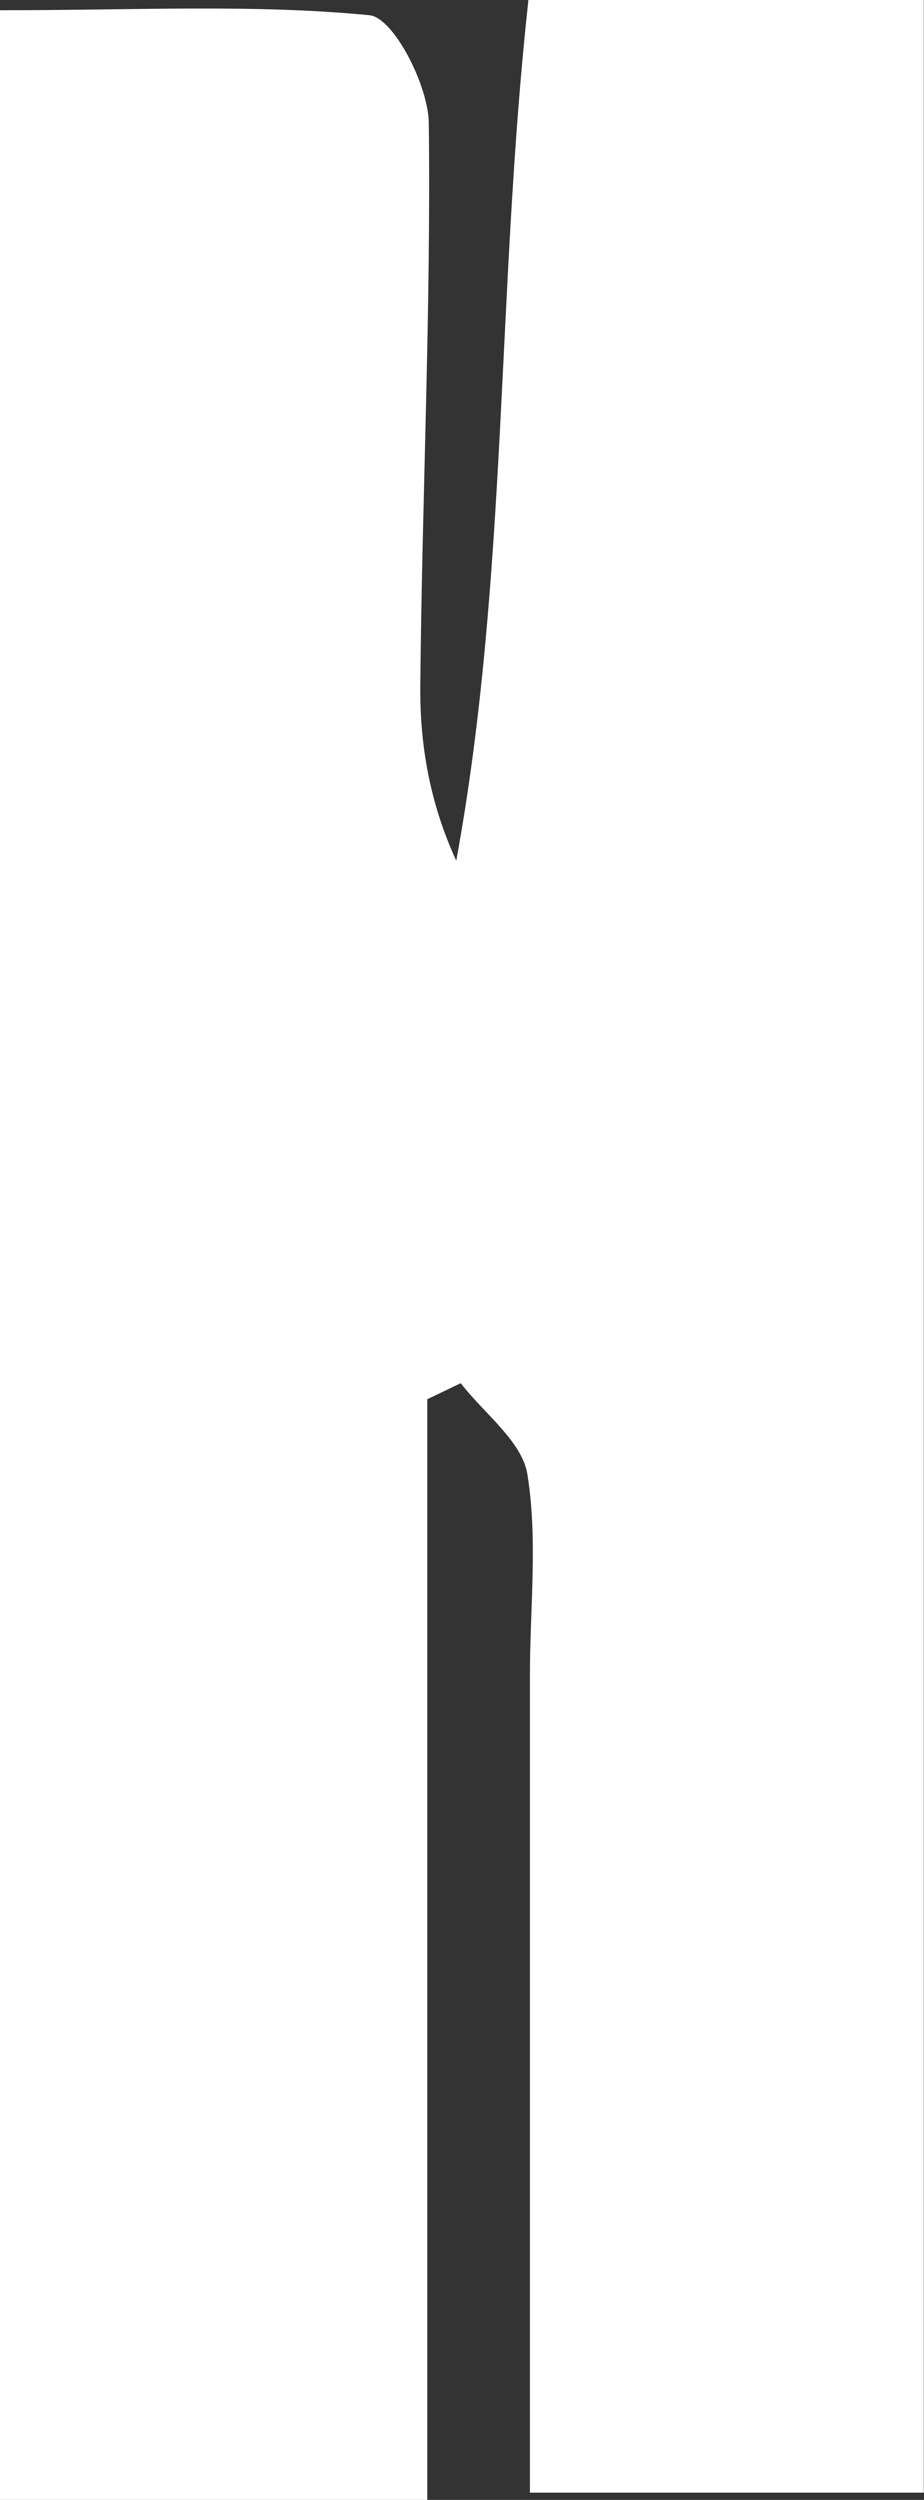 <?xml version="1.0" encoding="UTF-8"?>
<svg id="_레이어_2" data-name="레이어 2" xmlns="http://www.w3.org/2000/svg" viewBox="0 0 37 100">
  <rect x="0" y="0" width="37" height="100" fill="#333333" stroke="none"/>
  <defs>
    <style>
      .cls-1 {
        fill: #fff;
        stroke-width: 0px;
      }
    </style>
  </defs>
  <g id="_레이어_1-2" data-name="레이어 1">
    <path class="cls-1" d="M17.12,100H0V.41c5.55,0,10.21-.25,14.8.2.96.1,2.35,2.8,2.37,4.31.09,7.5-.27,15.01-.34,22.51-.02,2.32.36,4.65,1.44,7,2.07-11.28,1.61-22.74,2.89-34.43h15.83v99.71h-15.77c0-10.79,0-21.75,0-32.7,0-2.68.32-5.41-.1-8.03-.21-1.32-1.74-2.44-2.67-3.65-.45.21-.89.43-1.34.64v44.02Z"/>
  </g>
</svg>